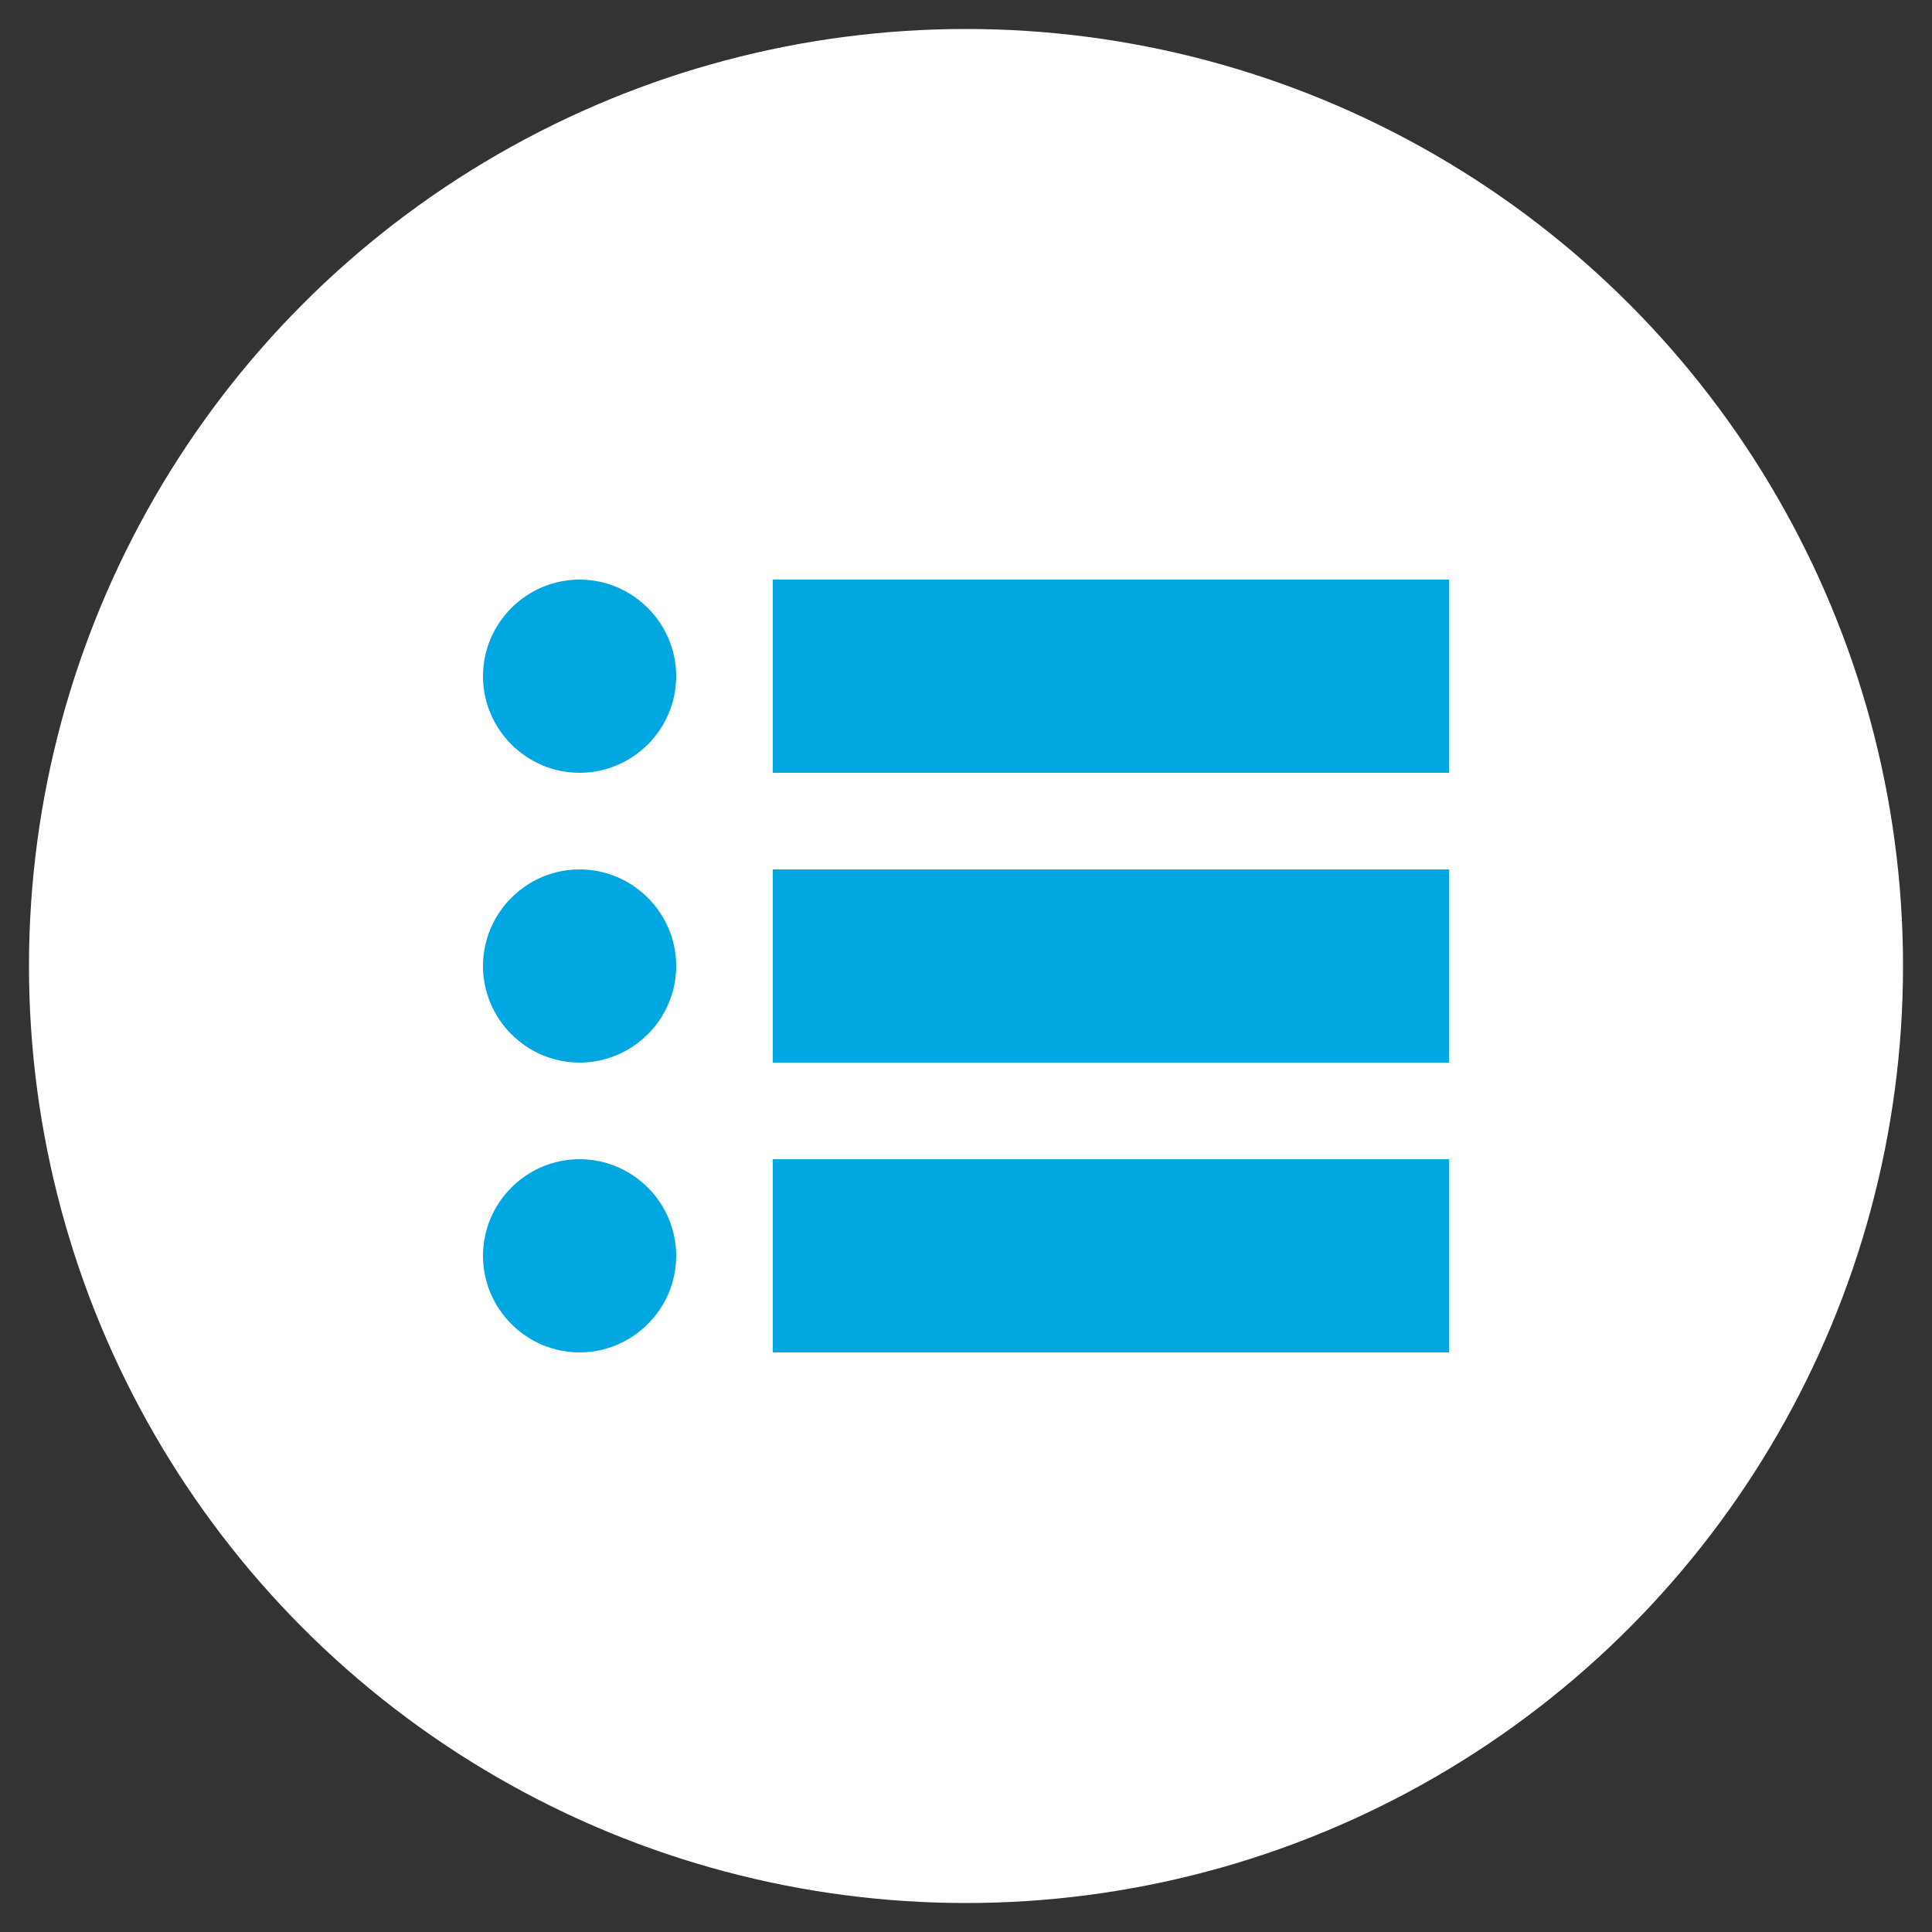 <svg xmlns="http://www.w3.org/2000/svg" viewBox="1184 824 80 80"><rect x="1184" y="824" width="80" height="80" fill="#333333" stroke="none"/><path fill="none" d="M1184 824h80v80h-80z"/><circle fill="#FFF" cx="1224" cy="864" r="38.8"/><g fill="#00A7E0"><path d="M1208 848c-2.2 0-4 1.8-4 4s1.8 4 4 4 4-1.8 4-4-1.8-4-4-4M1216 848h28v8h-28zM1208 860c-2.2 0-4 1.8-4 4s1.8 4 4 4 4-1.8 4-4-1.8-4-4-4M1216 860h28v8h-28z"/><g><path d="M1208 872c-2.2 0-4 1.8-4 4s1.8 4 4 4 4-1.8 4-4-1.8-4-4-4M1216 872h28v8h-28z"/></g></g></svg>